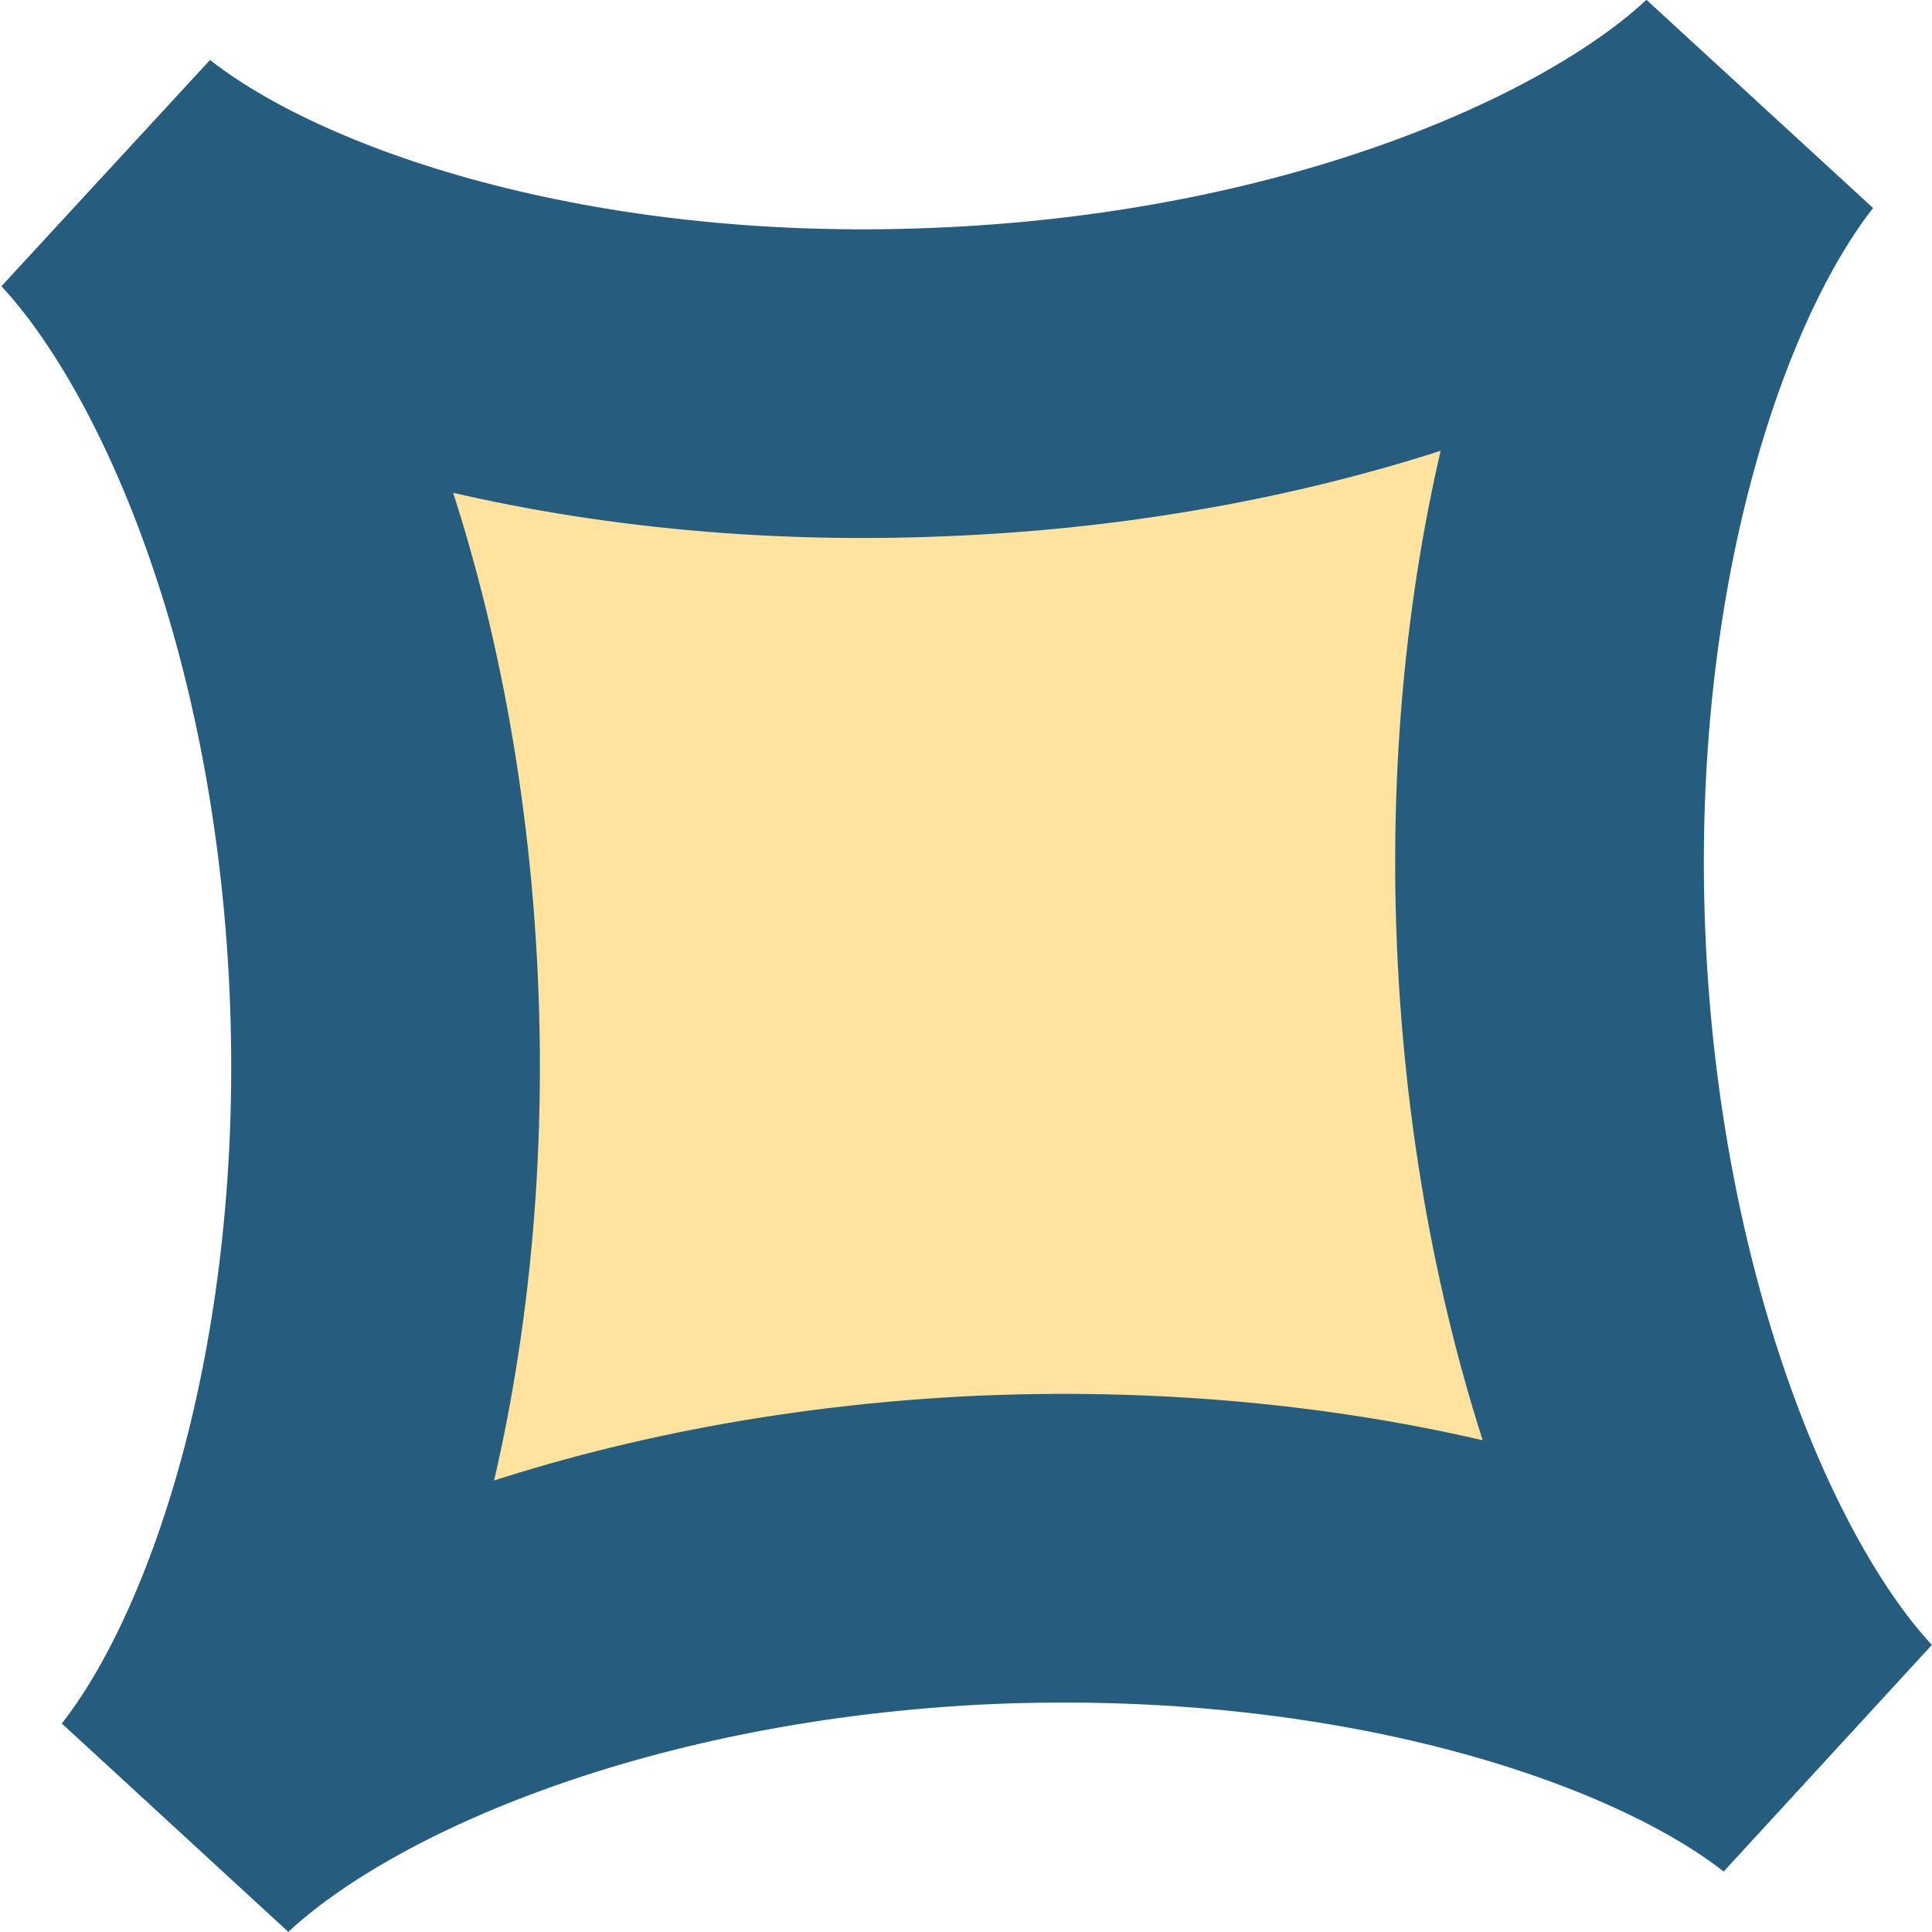 <svg xmlns="http://www.w3.org/2000/svg" viewBox="0 0 62.59 62.59"><defs><style>.cls-1{fill:#ffe39e;stroke:#265d7f;stroke-miterlimit:10;stroke-width:10px;}</style></defs><g id="Layer_2" data-name="Layer 2"><g id="Layer_16" data-name="Layer 16"><path class="cls-1" d="M58.93,56.7c-4.81-3.78-14.85-7-27-6.49-12,.54-21.53,4.55-26,8.72,3.79-4.81,7.05-14.87,6.5-27.06-.54-12-4.55-21.51-8.72-26,4.81,3.79,14.67,7,26.65,6.51,12.18-.47,21.92-4.56,26.39-8.73-3.78,4.81-7,14.71-6.5,26.74S54.76,52.23,58.93,56.7Z"/></g></g></svg>